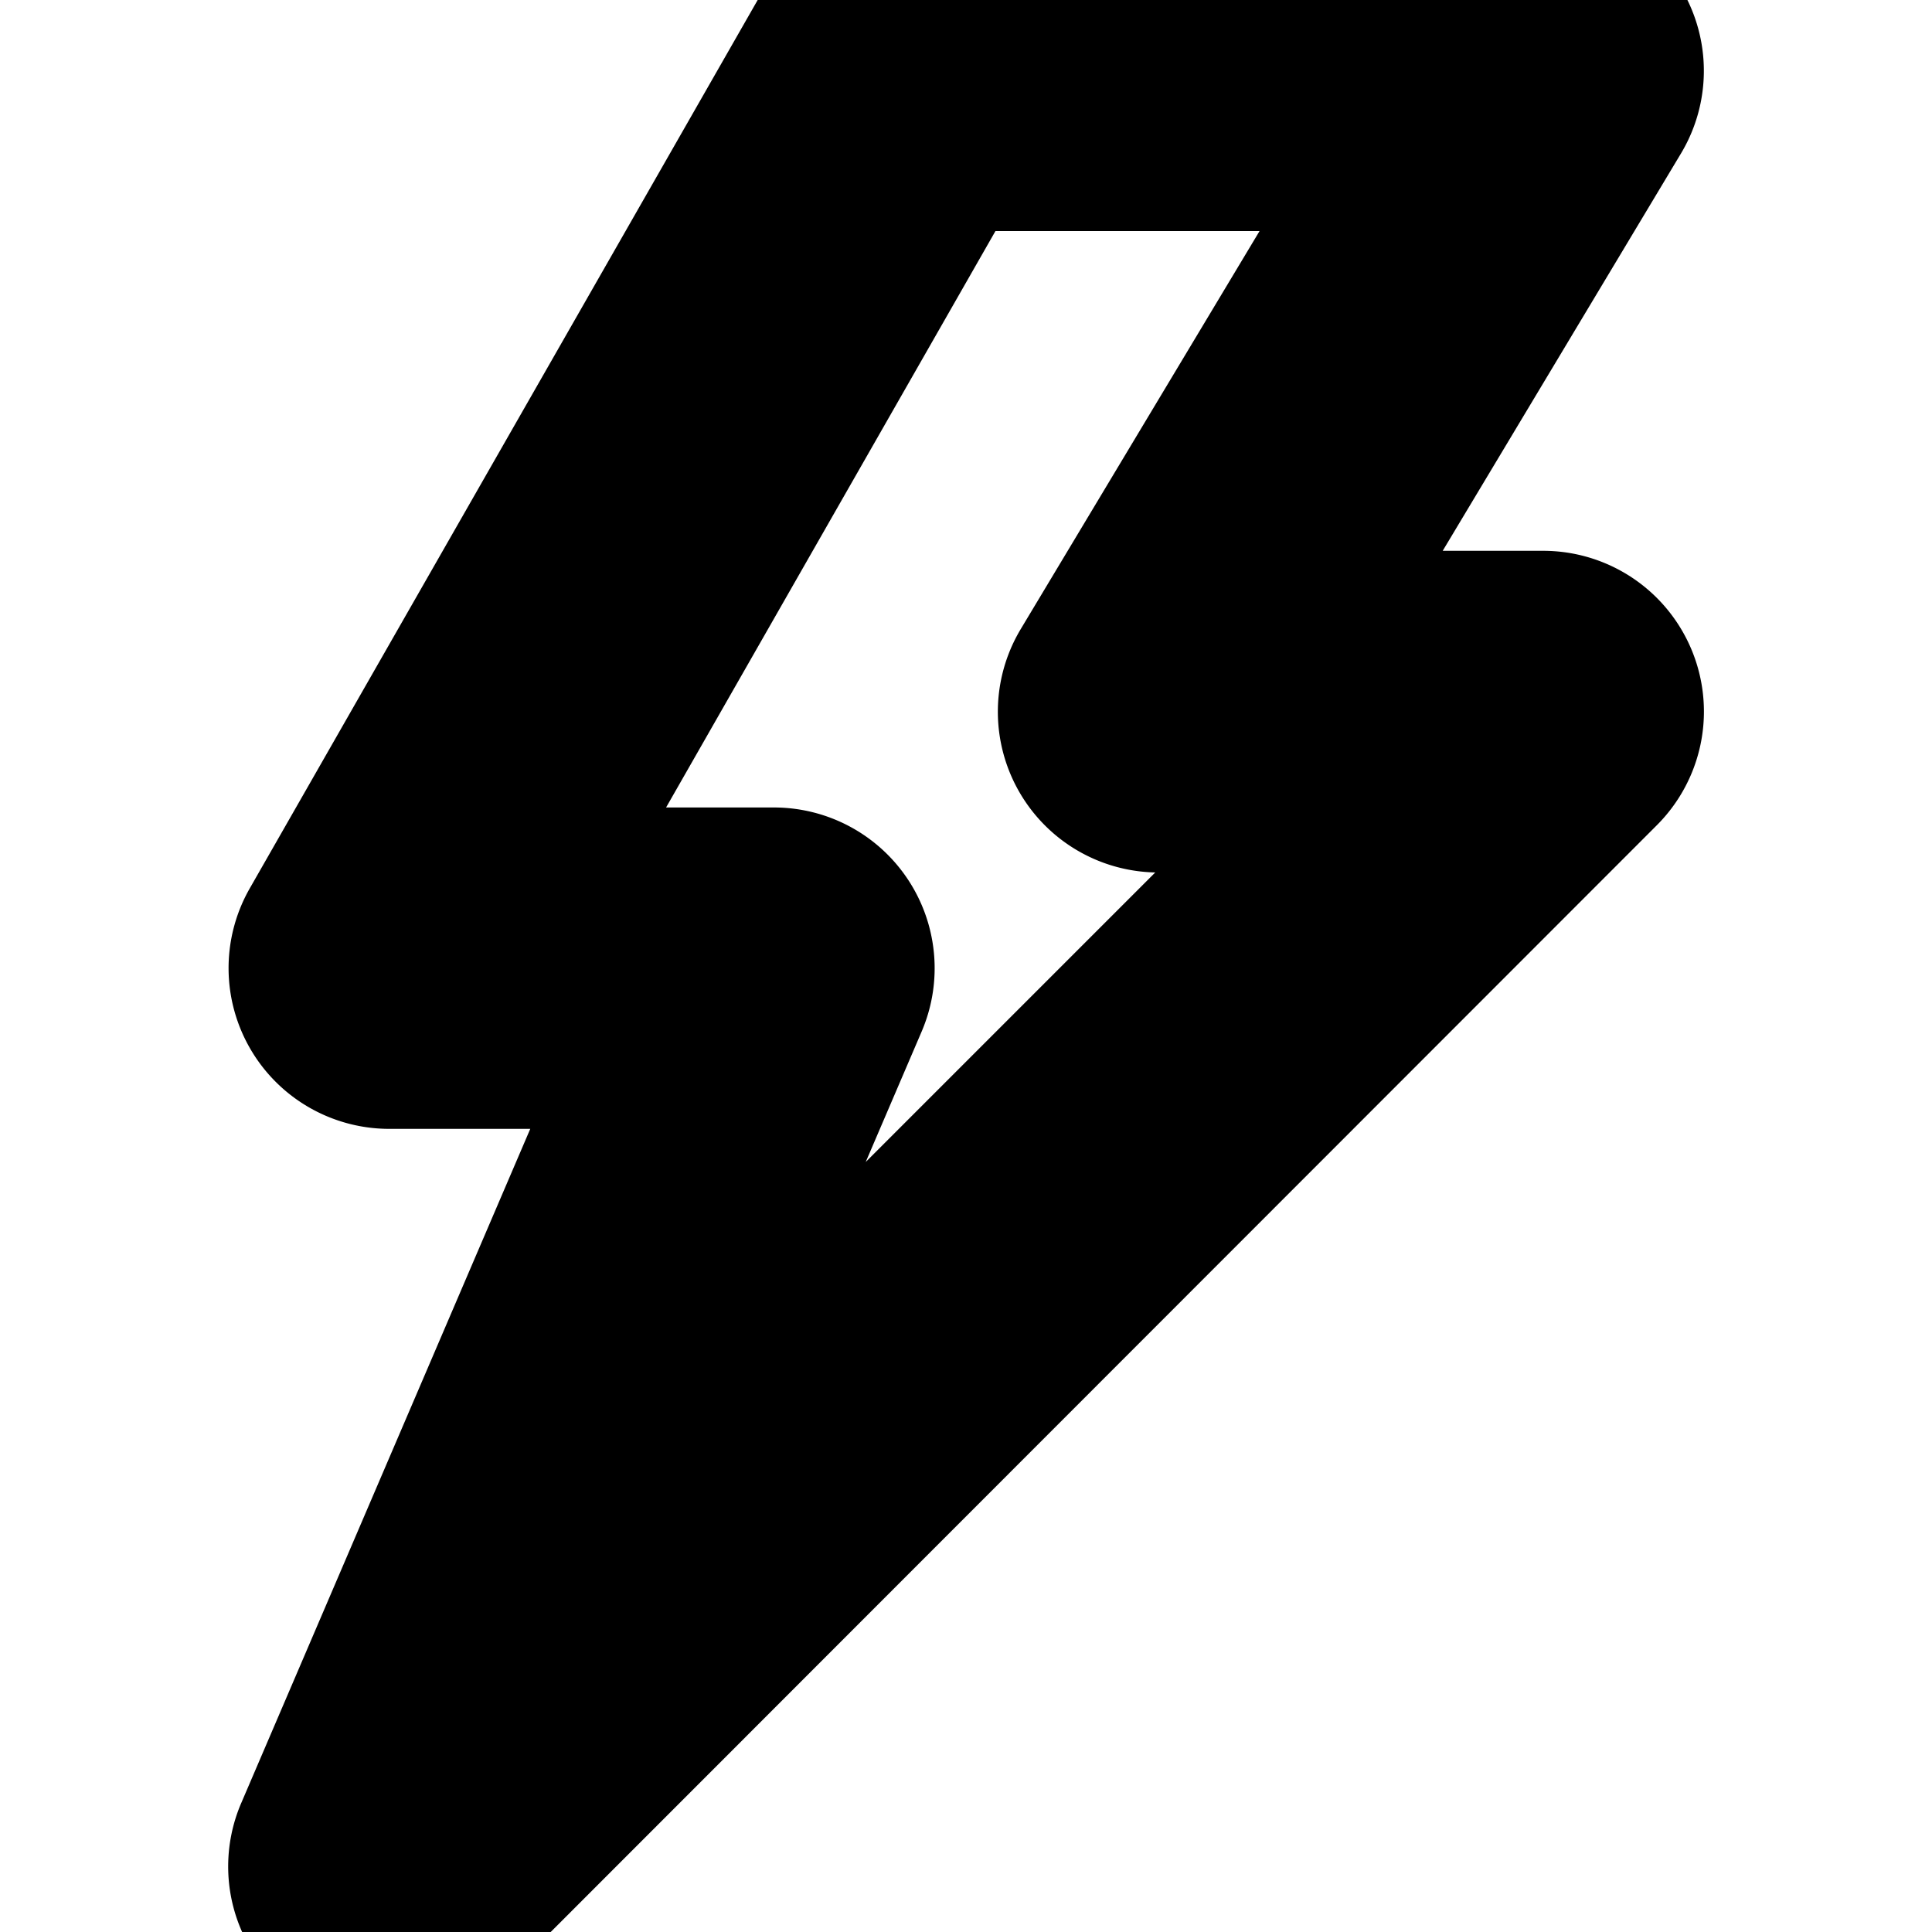<svg width="20" height="20" xmlns="http://www.w3.org/2000/svg" version="1.1">

 <g>
  <title>Layer 1</title>
  <g stroke="null" id="layer1">
   <path stroke="null" stroke-dashoffset="0" stroke-miterlimit="4" stroke-linejoin="round" stroke-linecap="round" stroke-width="2" fill-rule="nonzero" fill="#000000" clip-rule="nonzero" id="path7641" d="m9.274,0.07a0.664,0.664 0 0 0 -0.509,0.333l-5.311,9.289a0.664,0.664 0 0 0 0.578,0.994l2.974,0l-3.587,8.367a0.664,0.664 0 0 0 1.084,0.731l11.943,-11.95a0.664,0.664 0 0 0 -0.471,-1.132l-2.806,0l3.375,-5.628a0.664,0.664 0 0 0 -0.569,-1.005l-6.633,0a0.664,0.664 0 0 0 -0.069,0zm0.451,1.322l5.08,0l-3.381,5.635a0.664,0.664 0 0 0 0.568,1.005l2.381,0l-8.377,8.377l2.626,-6.125a0.664,0.664 0 0 0 -0.607,-0.925l-2.843,0l4.552,-7.966z"/>
  </g>
 </g>
</svg>